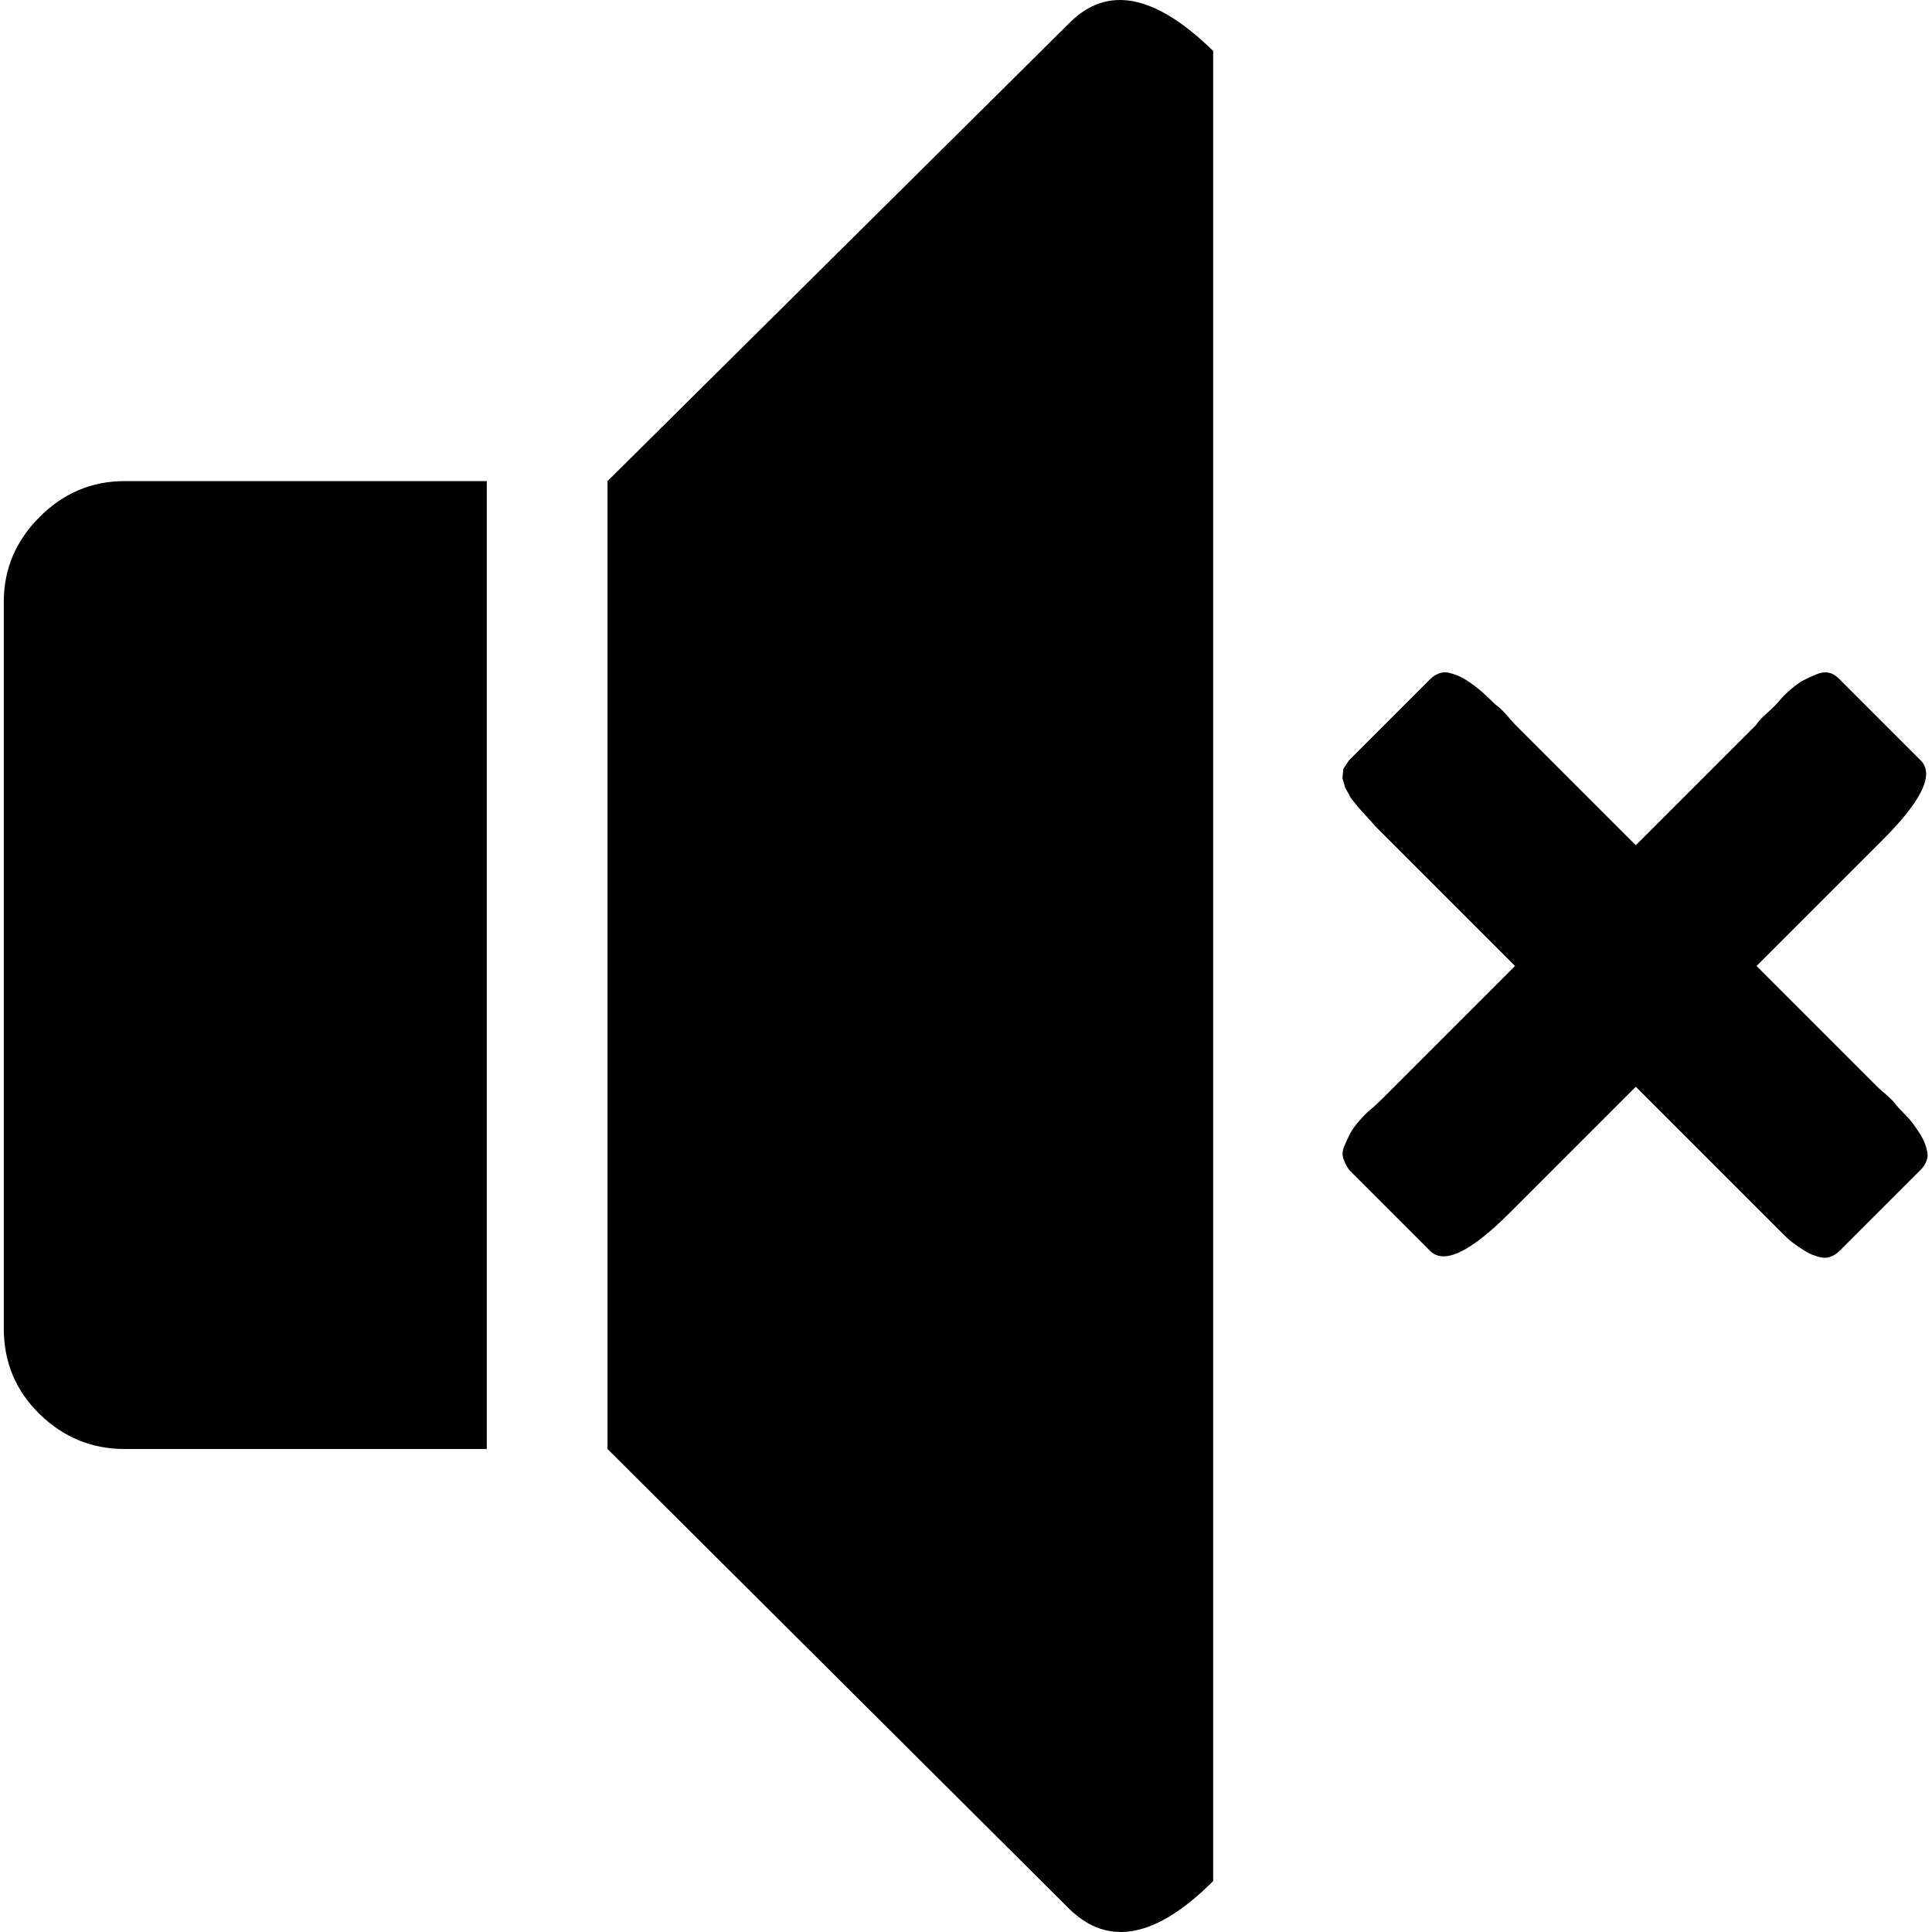 <svg xmlns="http://www.w3.org/2000/svg" width="1em" height="1em" viewBox="0 0 1020 1024"><path fill="currentColor" d="m993 448l-64 64l64 64q1 1 4.5 4t5 5t4.5 5t4.5 5t3.5 5t3 5.5t1.5 5t-.5 5t-3 4.5l-43 43q-2 2-4.5 3t-5 .5t-5-1.5t-5.5-3t-5-3.5t-5-4.5l-5-5l-5-5l-4-4l-64-64l-64 64l-3 3q-31 31-42 20l-43-43q-2-3-3-6t.5-6.5t3-6.5t5-7t6-6t7-6.5l5.5-5.5l64-64l-64-64l-4.5-4.5l-5-5l-4.5-5l-5-5.5l-4-5l-3-5.5l-1.5-5l.5-5l3-4.5l43-43q2-2 4.5-3t5-.5t5 1.5t5.5 3t5.5 4t5.5 5t5 4.5t5 5t4 4.5l64 64l64-64q1-2 5.5-6t6.5-6.5t6-6t7-5t6.5-3t6.5-1t6 3.5l43 43q11 11-20 42zm-428 564L320 768V255L565 12q30-30 76 15v970q-45 45-76 15M0 704V319q0-26 19-45t45-19h192v513H64q-26 0-45-18.5T0 704"/></svg>